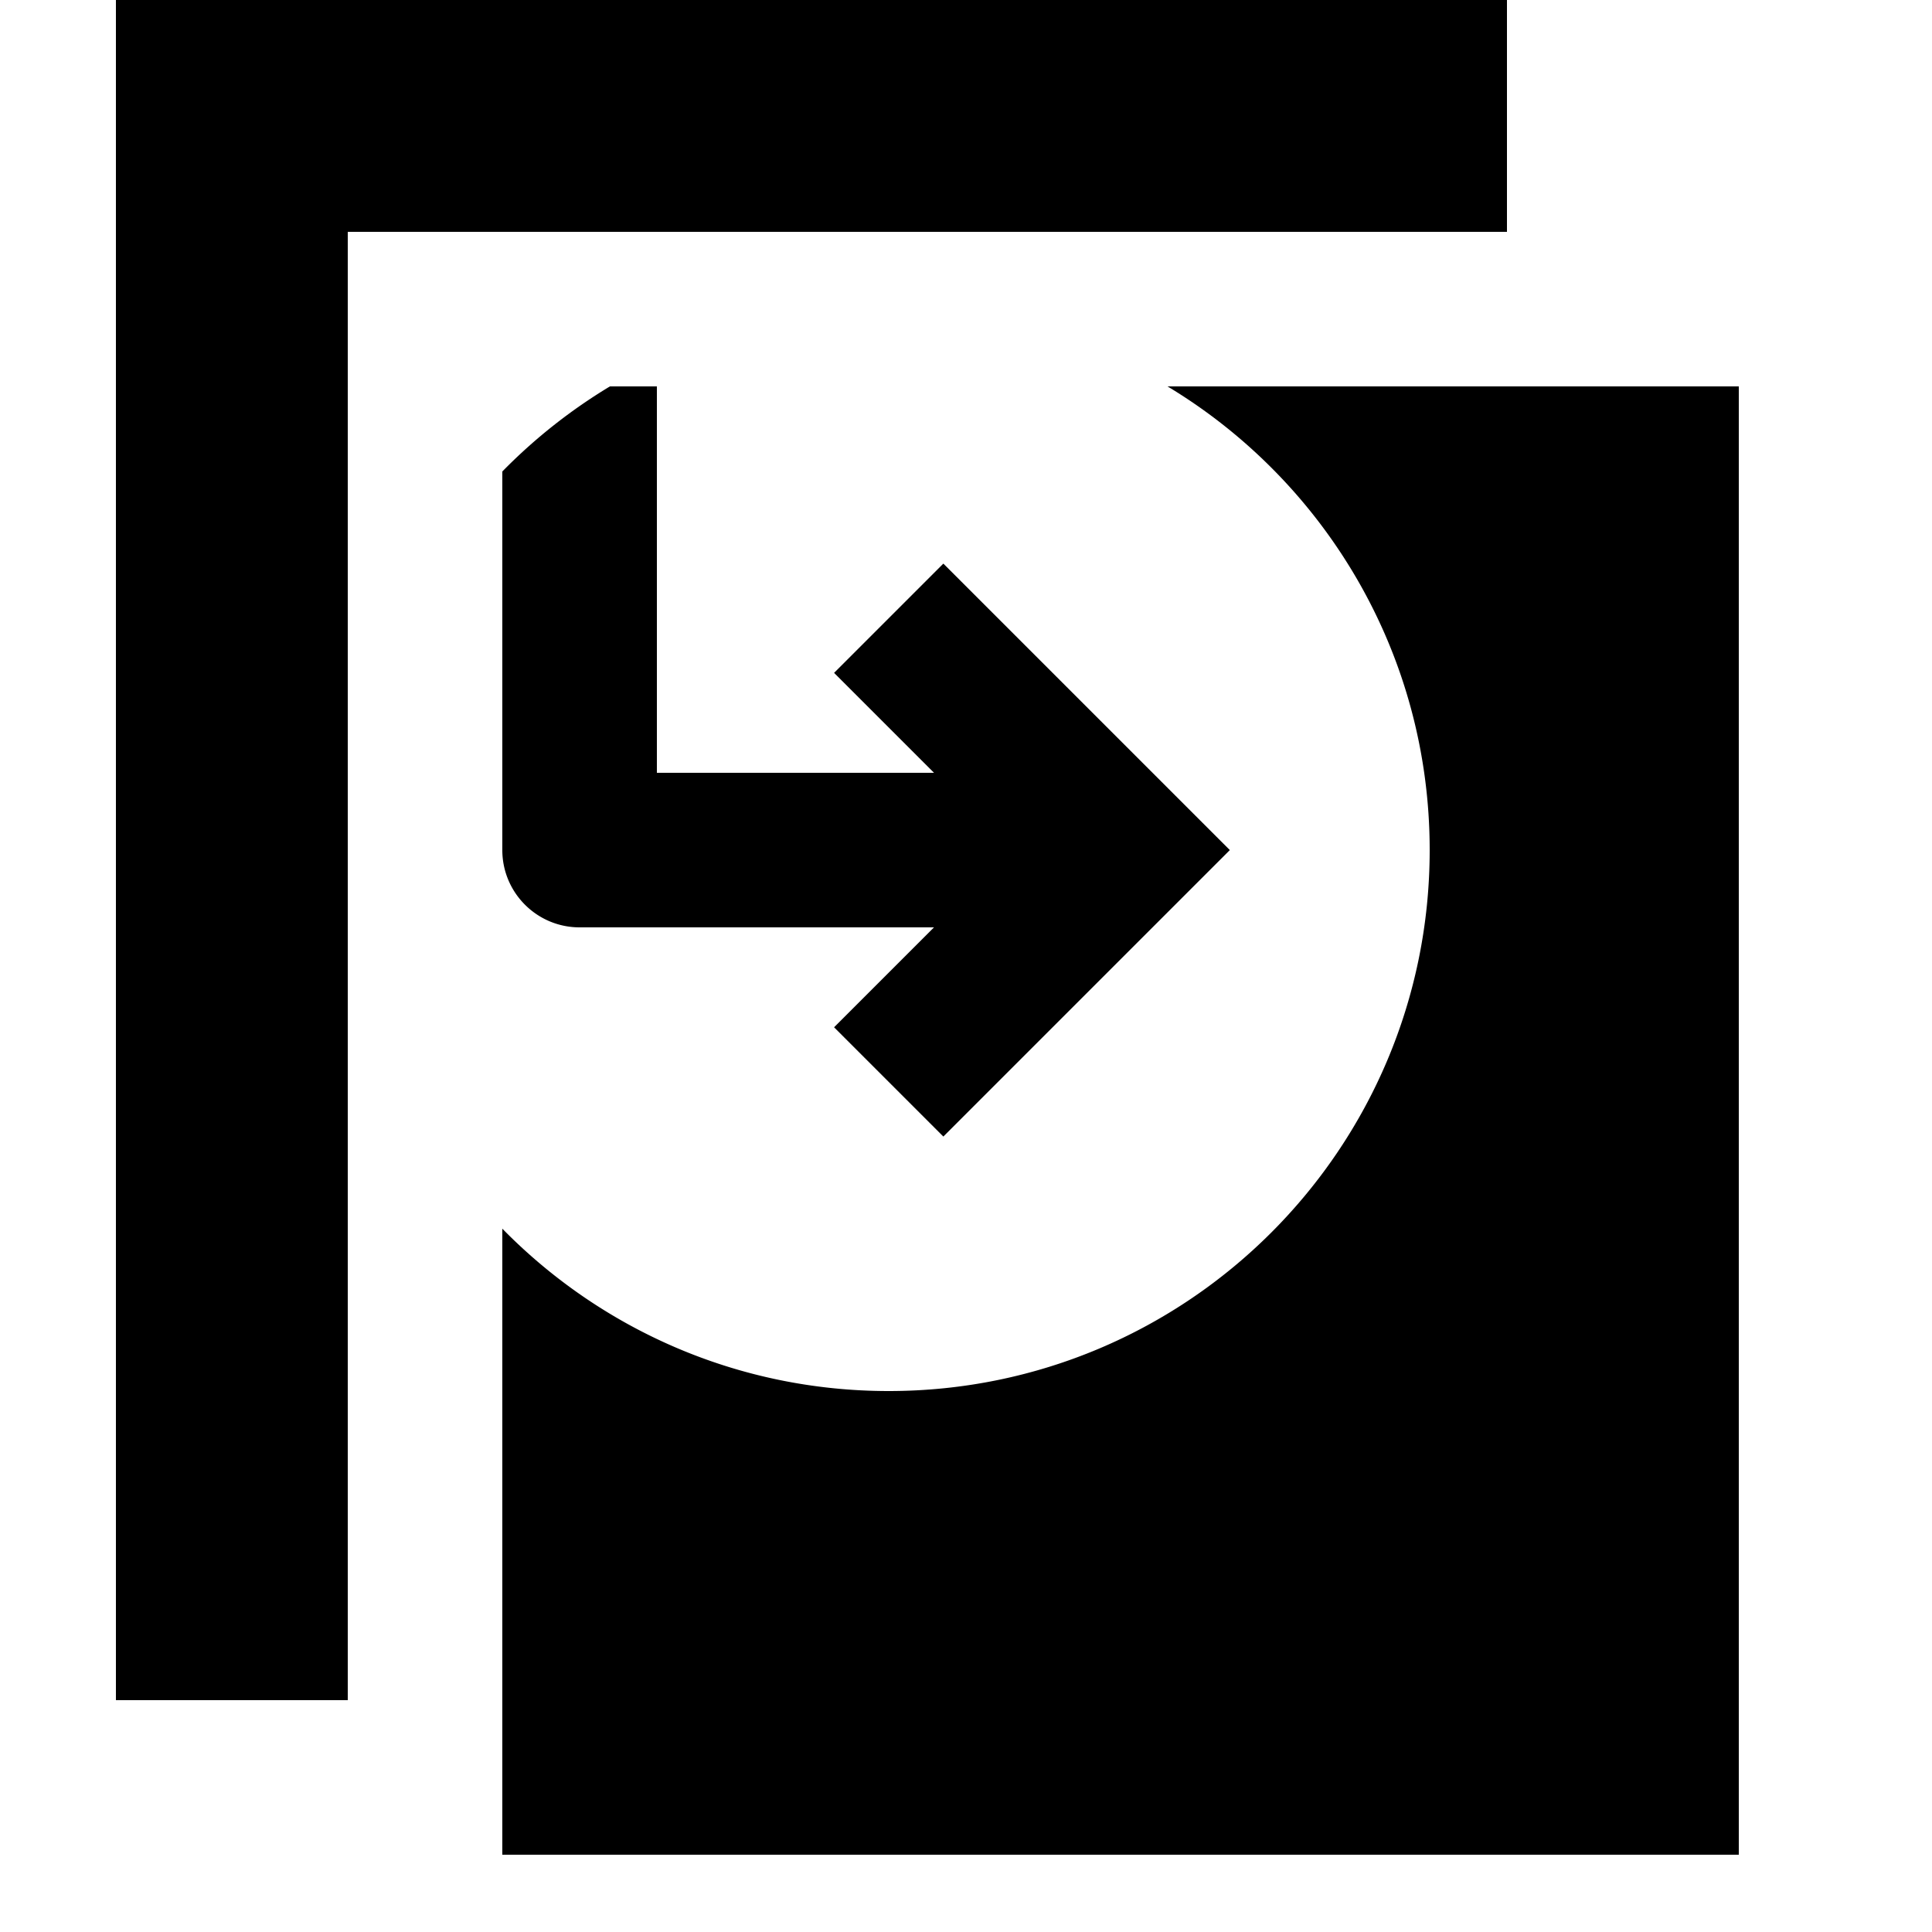 <svg viewBox="0 0 2000 2000" version="1.1" xmlns="http://www.w3.org/2000/svg" height="50pt" width="50pt">
    <path d="M1560 240V0H120v1760h240V240h1200zM863.44 696.56L966.88 800H680V400H520v480c0 44.16 35.84 80 80 80h366.88l-103.44 103.44 113.12 113.12L1273.12 880 976.56 583.44 863.44 696.56zM631.393 400H520v88.081A562.42 562.42 0 0 1 631.393 400zm577.214 0H1800v1520H520v-648.081C621.641 1375.643 763.305 1440 920 1440c309.28 0 560-250.72 560-560 0-203.706-108.767-382.008-271.393-480z" stroke="none" stroke-width="1" fill-rule="evenodd"/>
</svg>
